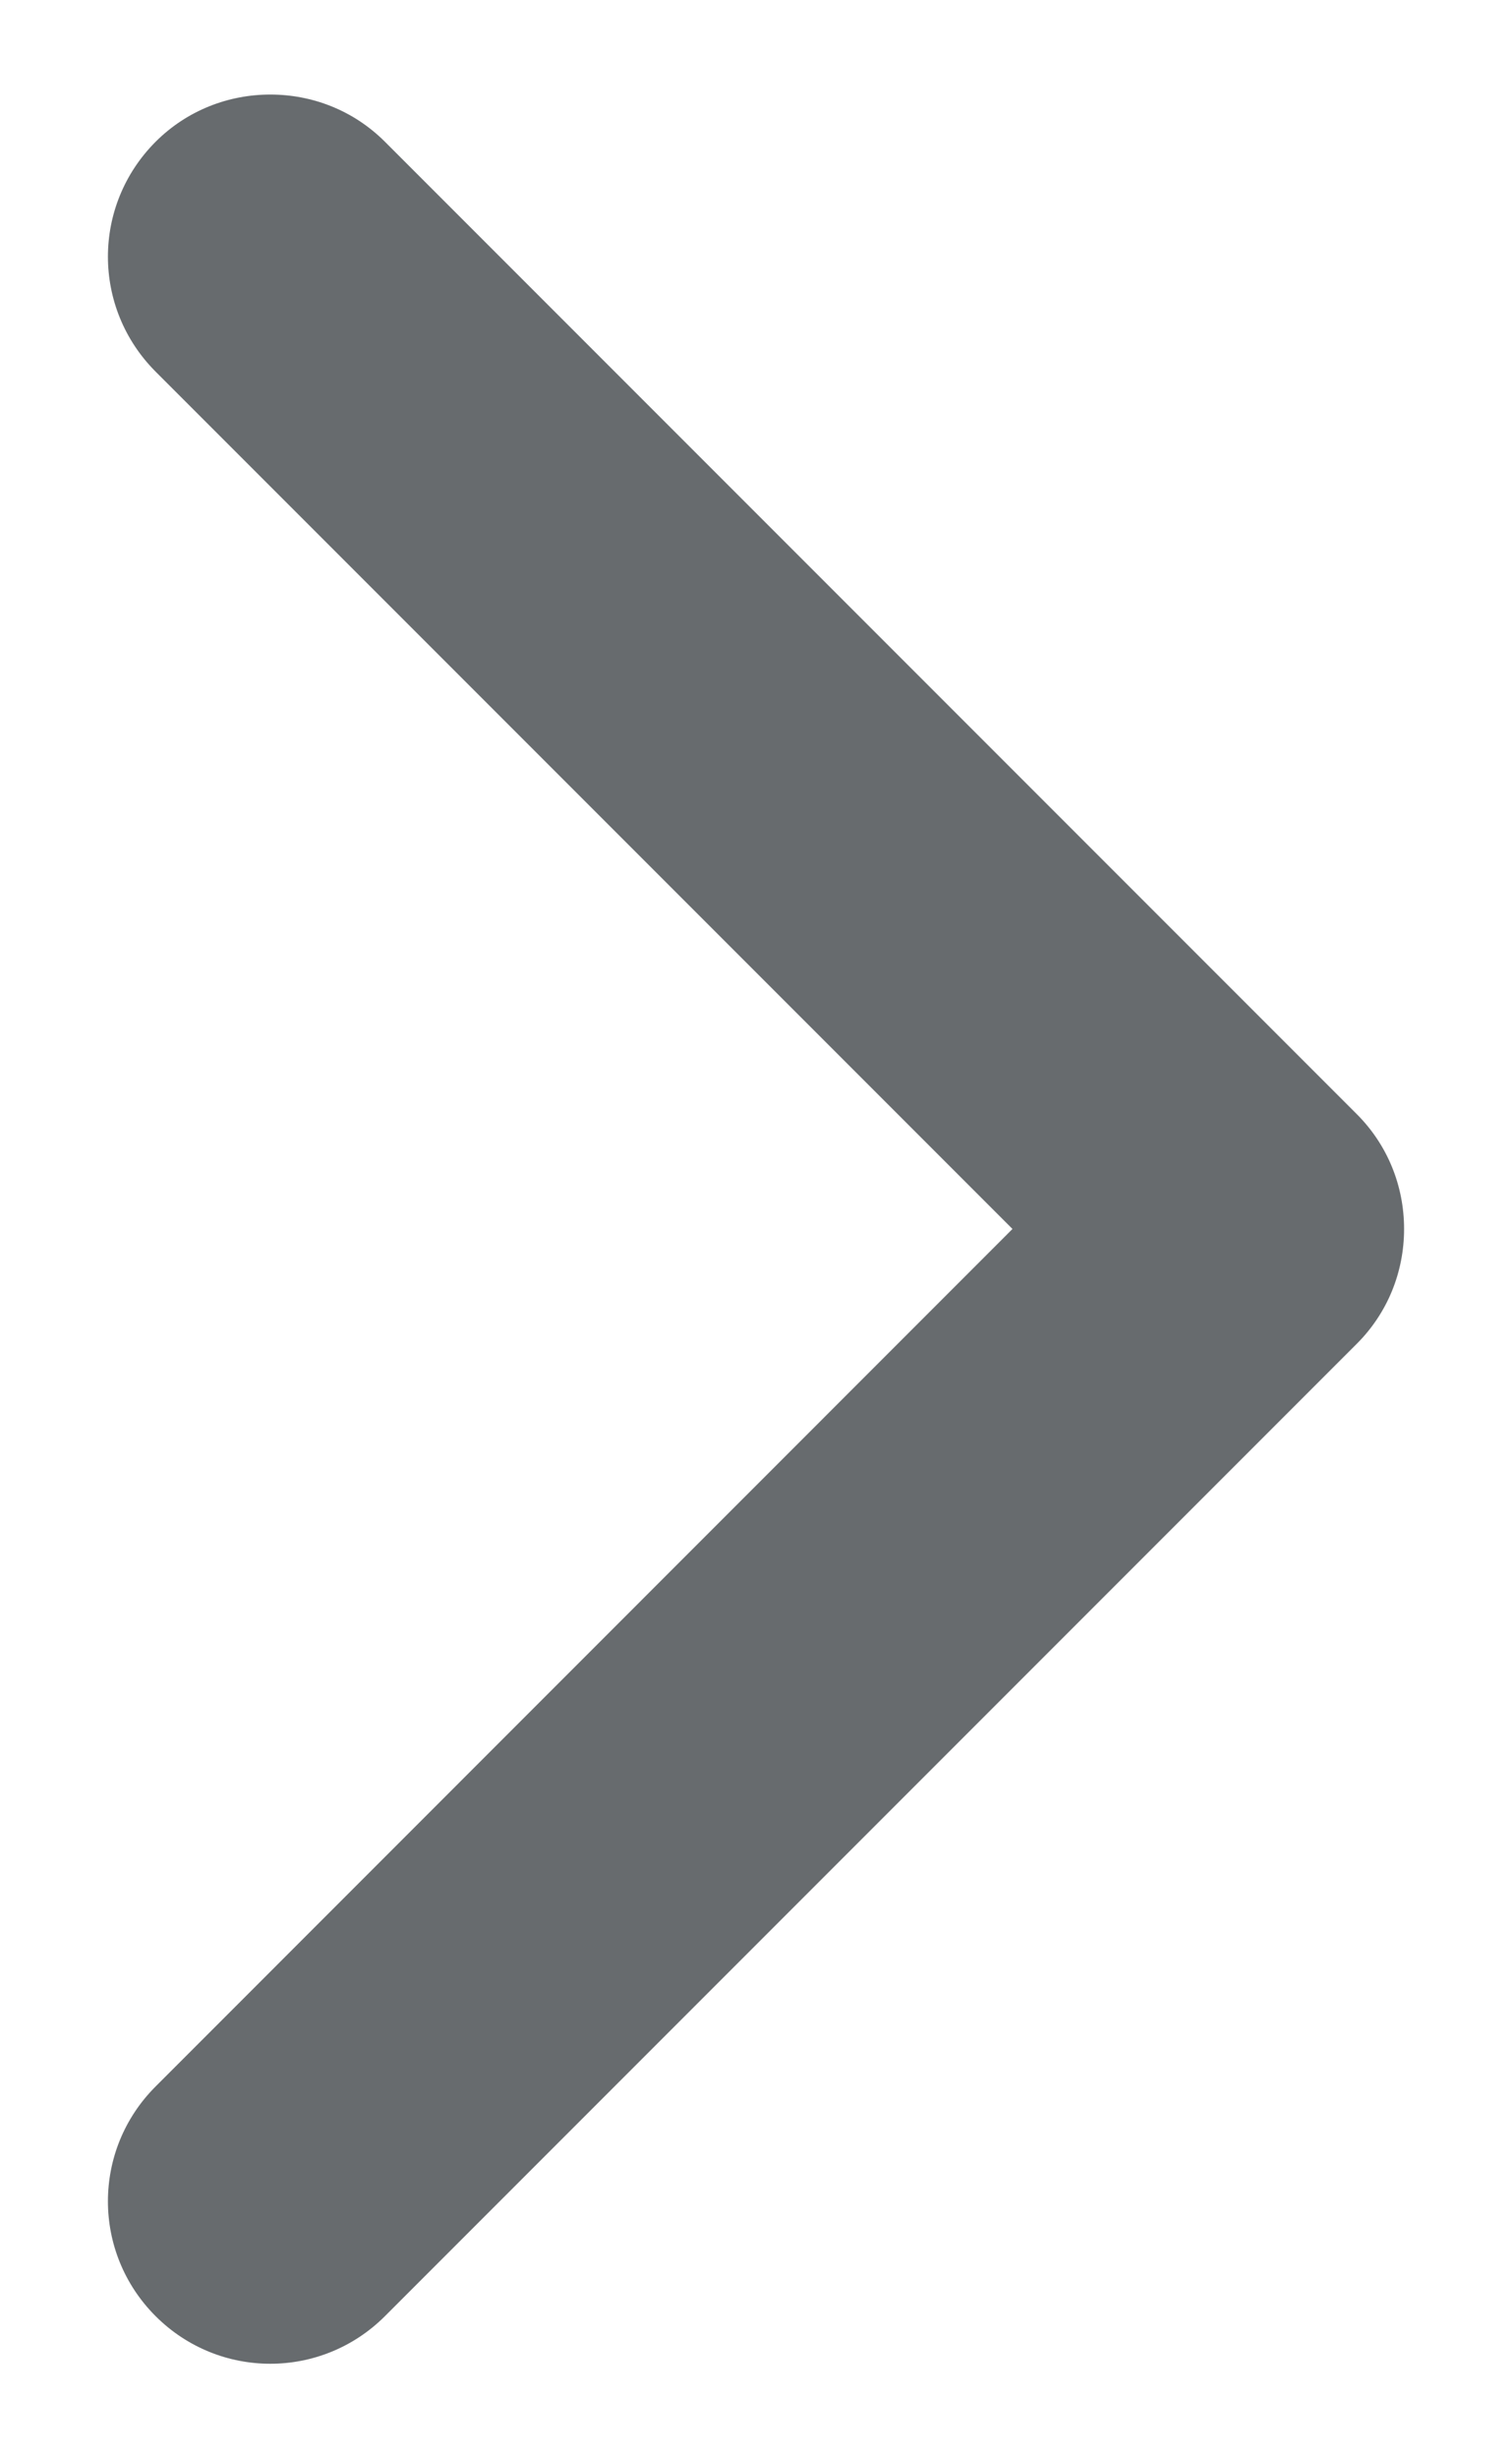 <svg width="8" height="13" viewBox="0 0 8 13" fill="none" xmlns="http://www.w3.org/2000/svg">
<path d="M5.357 6.499L0.823 11.034C0.487 11.37 0.487 11.912 0.823 12.248C1.159 12.584 1.701 12.584 2.037 12.248L7.179 7.106C7.34 6.945 7.429 6.729 7.429 6.499C7.429 6.269 7.34 6.053 7.179 5.892L2.037 0.75C1.869 0.582 1.65 0.5 1.43 0.5C1.211 0.5 0.991 0.582 0.823 0.75C0.487 1.087 0.487 1.628 0.823 1.965L5.357 6.499Z" fill="#676B6E"/>
</svg>
